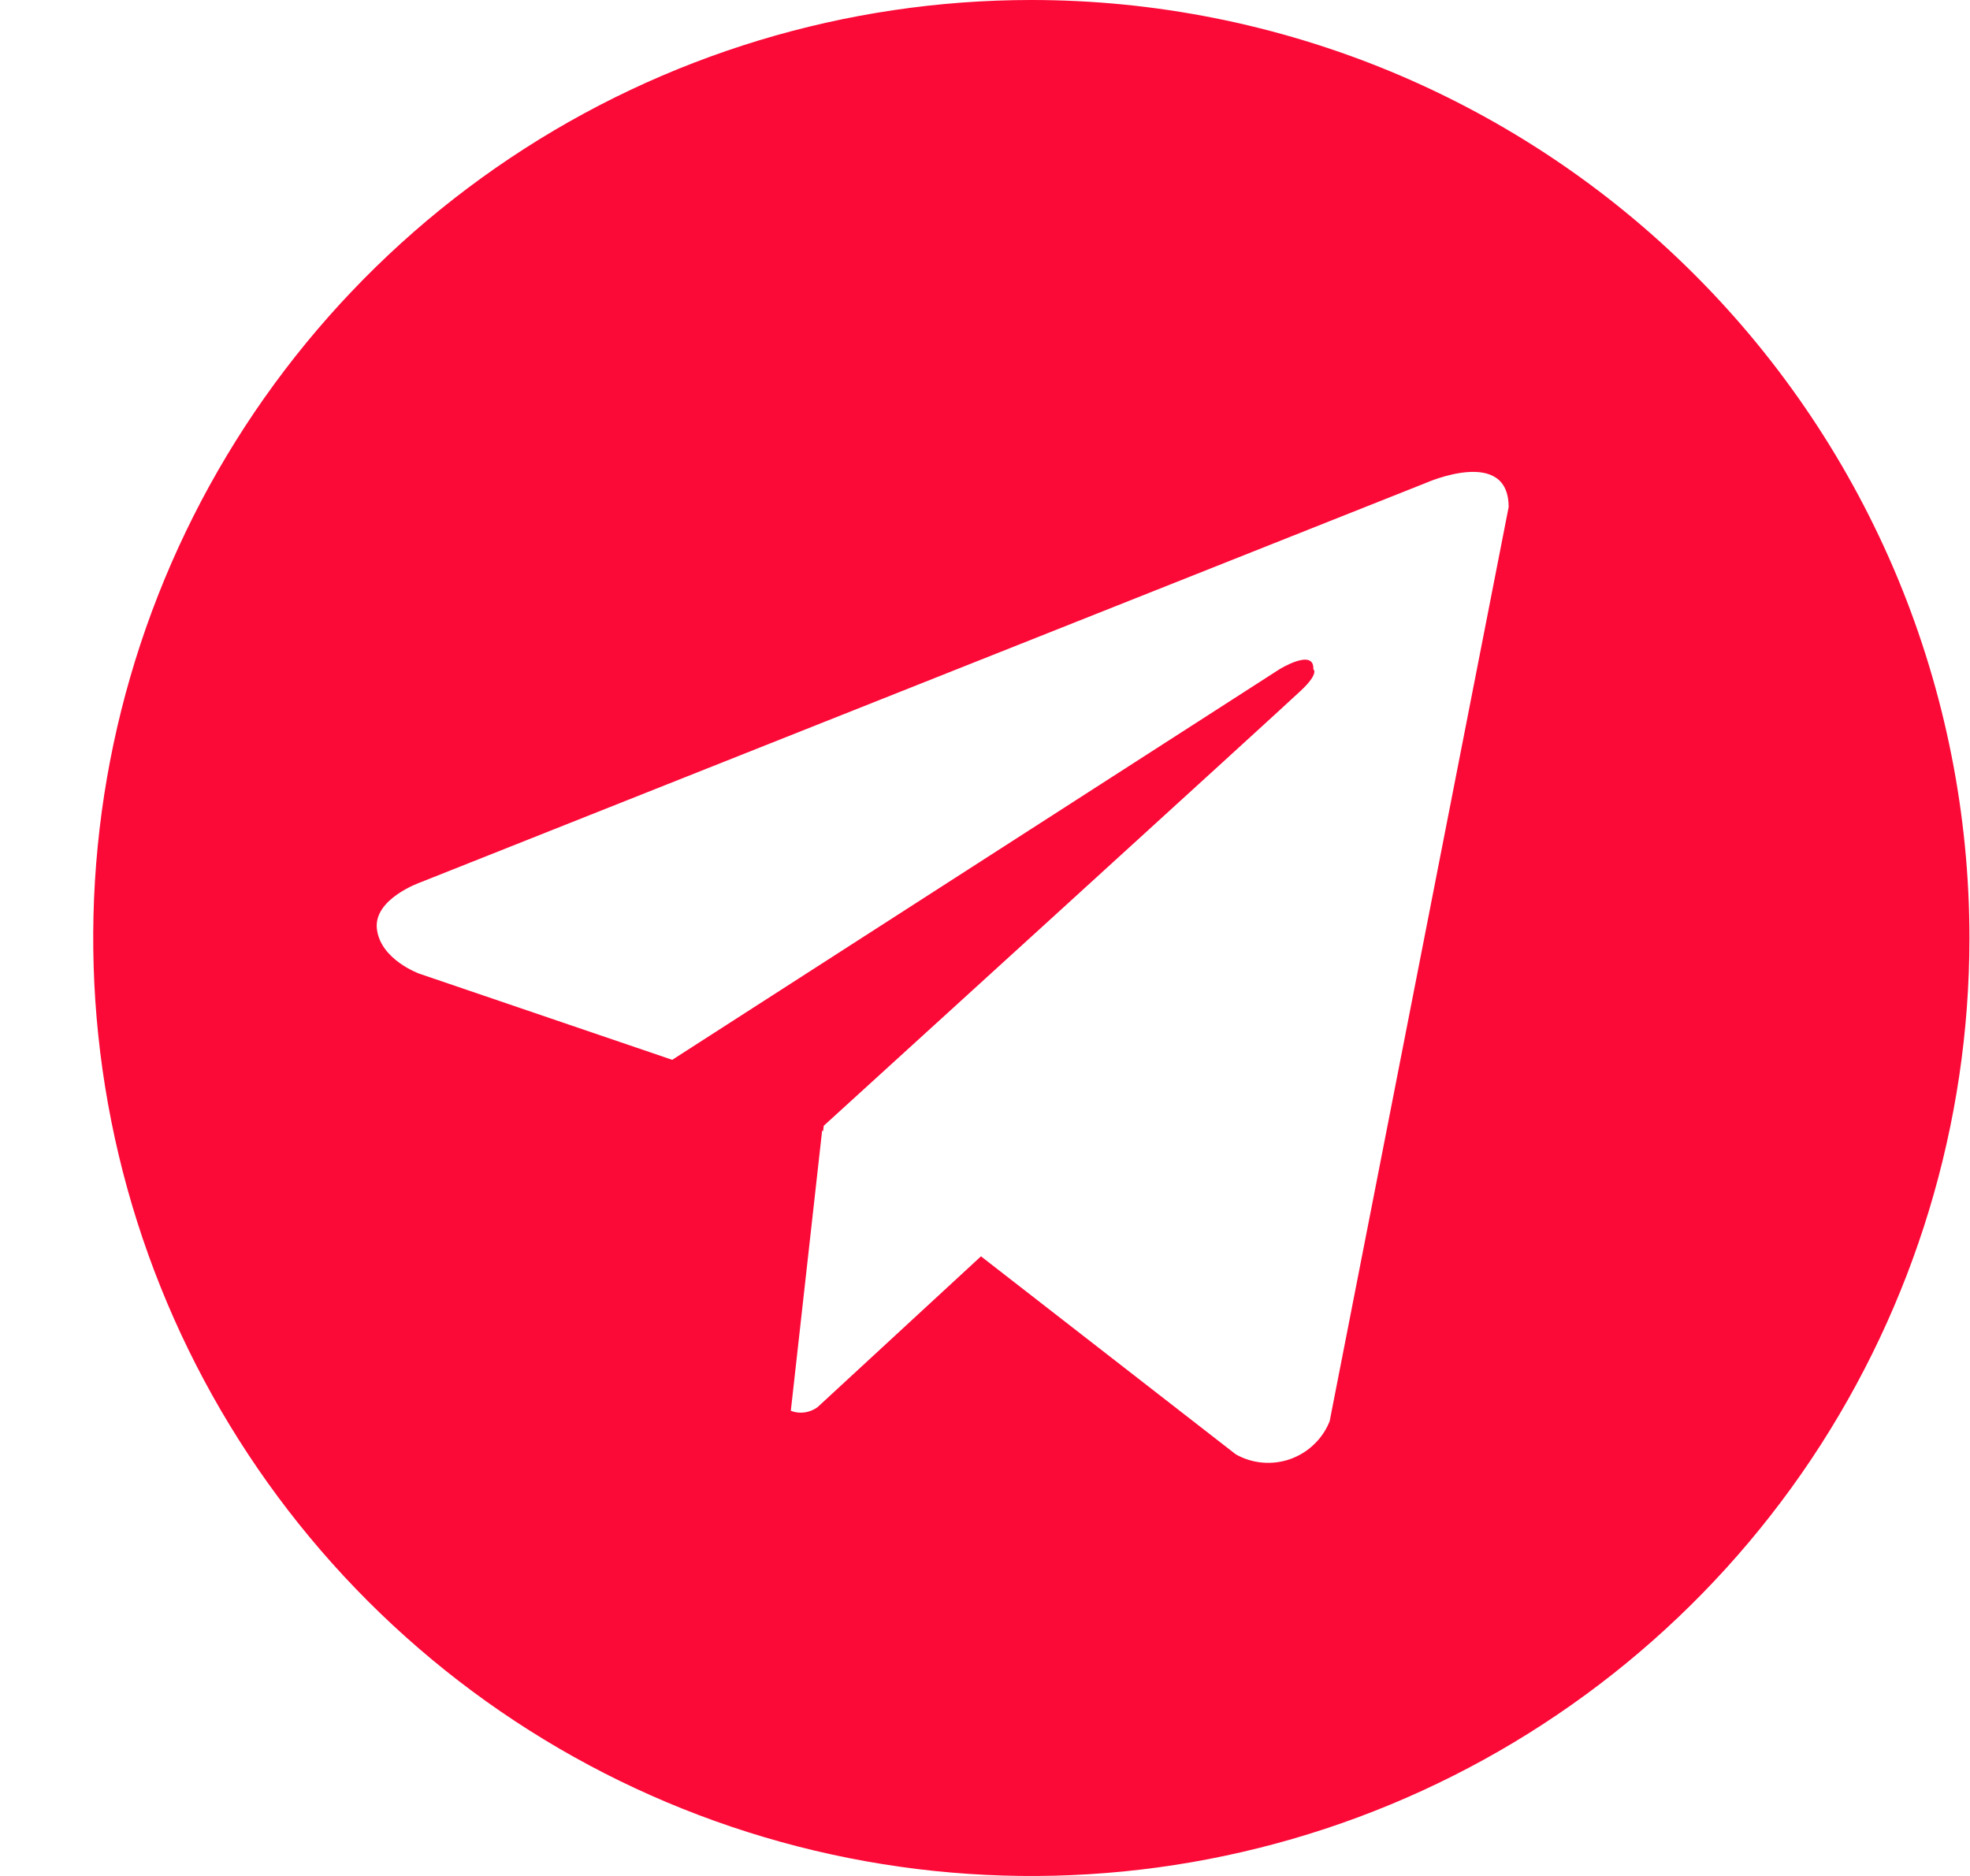 <svg width="21" height="20" viewBox="0 0 21 20" fill="none" xmlns="http://www.w3.org/2000/svg">
<path d="M10.994 0C9.016 0 7.083 0.586 5.438 1.685C3.794 2.784 2.512 4.346 1.755 6.173C0.998 8 0.8 10.011 1.186 11.951C1.572 13.891 2.524 15.672 3.923 17.071C5.321 18.47 7.103 19.422 9.043 19.808C10.983 20.194 12.994 19.996 14.821 19.239C16.648 18.482 18.21 17.2 19.309 15.556C20.407 13.911 20.994 11.978 20.994 10C20.994 8.687 20.735 7.386 20.233 6.173C19.73 4.96 18.994 3.858 18.065 2.929C17.137 2 16.034 1.264 14.821 0.761C13.608 0.259 12.307 0 10.994 0ZM14.174 15.152C14.137 15.245 14.08 15.33 14.007 15.399C13.935 15.469 13.848 15.522 13.753 15.556C13.658 15.589 13.557 15.602 13.457 15.593C13.357 15.584 13.259 15.554 13.172 15.504L10.457 13.394L8.715 15.002C8.675 15.032 8.627 15.051 8.577 15.058C8.528 15.065 8.477 15.059 8.43 15.041L8.764 12.052L8.774 12.061L8.781 12.002C8.781 12.002 13.666 7.554 13.865 7.365C14.067 7.176 14 7.135 14 7.135C14.012 6.905 13.639 7.135 13.639 7.135L7.166 11.299L4.471 10.381C4.471 10.381 4.057 10.233 4.018 9.906C3.977 9.582 4.484 9.406 4.484 9.406L15.201 5.148C15.201 5.148 16.082 4.756 16.082 5.406L14.174 15.152Z" fill="#FB0937"/>
</svg>
